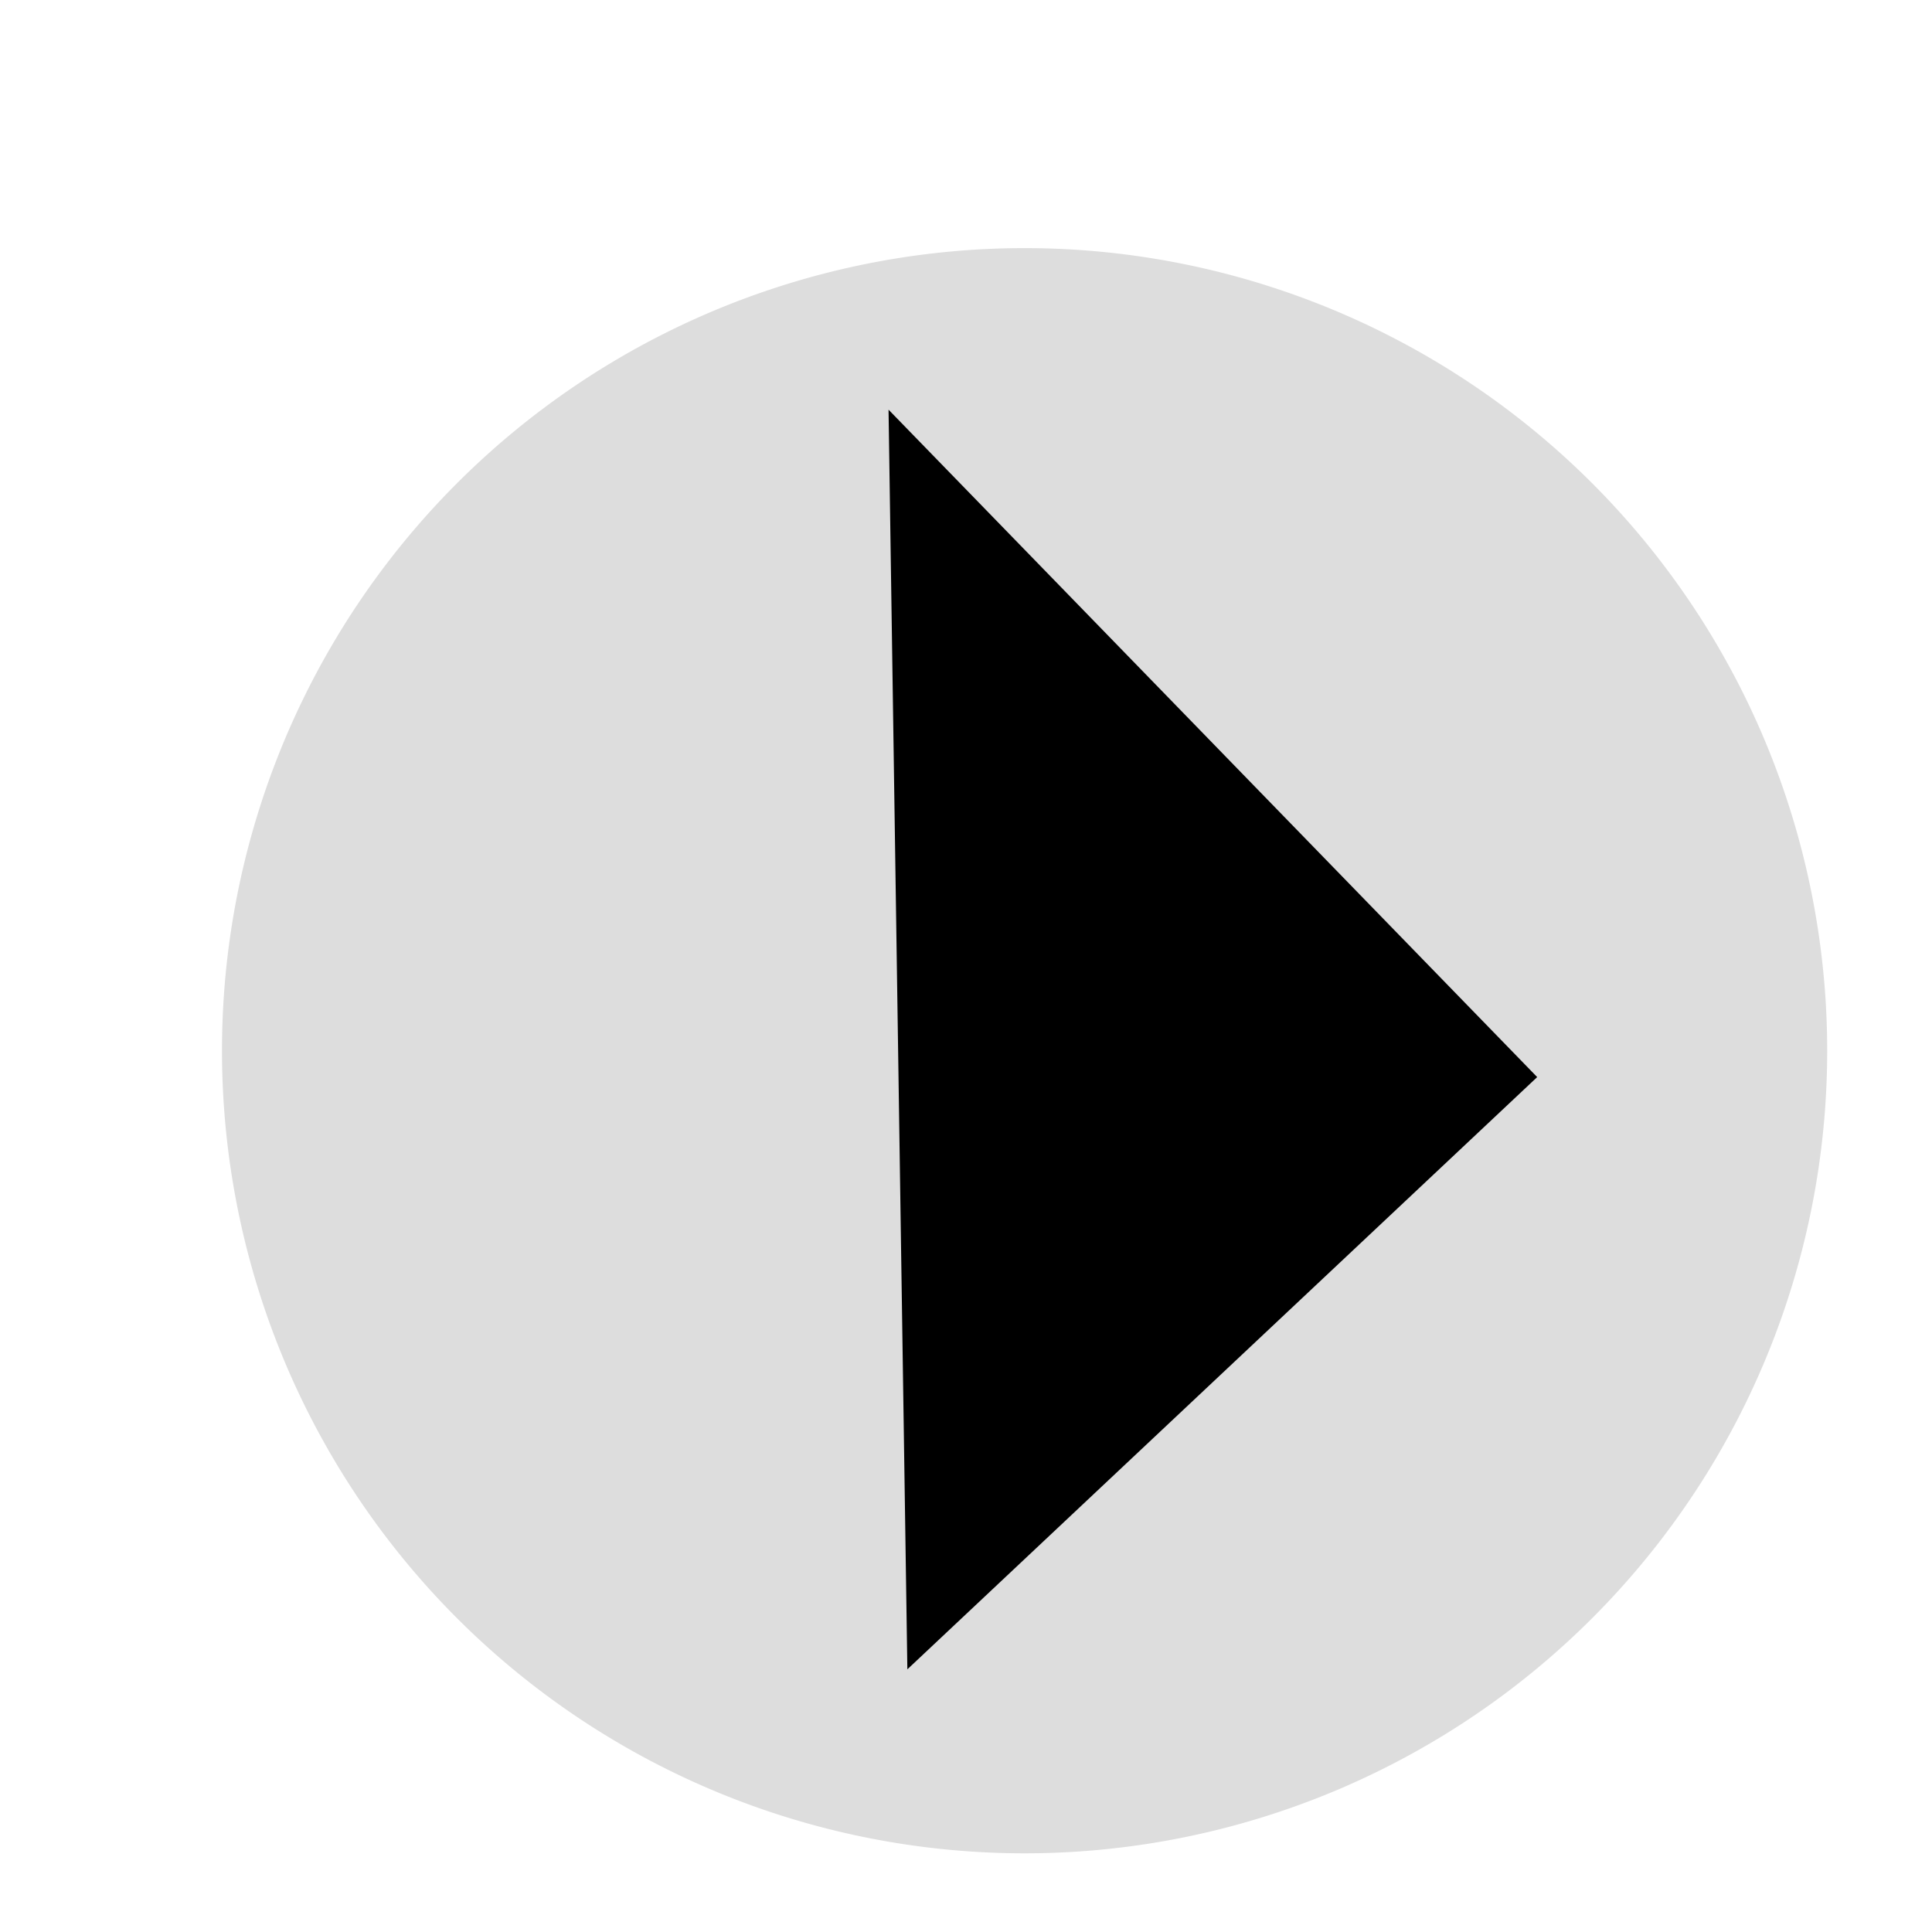 <?xml version="1.0" encoding="UTF-8" standalone="no"?>
<!-- Created with Inkscape (http://www.inkscape.org/) -->

<svg
   xmlns:dc="http://purl.org/dc/elements/1.1/"
   xmlns:cc="http://creativecommons.org/ns#"
   xmlns:rdf="http://www.w3.org/1999/02/22-rdf-syntax-ns#"
   xmlns:svg="http://www.w3.org/2000/svg"
   xmlns="http://www.w3.org/2000/svg"
   version="1.1"
   width="40"
   height="40"
   id="svg2">
  <defs
     id="defs4" />
  <g
     id="layer1">
    <path
       d=""
       id="path3015"
       style="fill:#000000" />
    <path
       d=""
       id="path3019"
       style="fill:#000000" />
    <path
       d=""
       id="path3021"
       style="fill:#000000" />
    <path
       d=""
       id="path3023"
       style="fill:#000000" />
    <path
       d=""
       id="path3025"
       style="fill:#000000" />
    <path
       d=""
       id="path3027"
       style="fill:#000000" />
    <path
       d=""
       id="path3029"
       style="fill:#000000" />
    <path
       d=""
       id="path3031"
       style="fill:#000000" />
    <path
       d=""
       id="path3033"
       style="fill:#000000" />
    <path
       d=""
       id="path3035"
       style="fill:#000000" />
    <path
       d=""
       id="path3053"
       style="fill:#000000" />
    <path
       d=""
       id="path3093"
       style="fill:#000000" />
    <path
       d=""
       id="path3095"
       style="fill:#000000" />
    <path
       d=""
       id="path3097"
       style="fill:#000000" />
    <path
       d=""
       id="path3099"
       style="fill:#000000" />
    <path
       d=""
       id="path3101"
       style="fill:#000000" />
    <path
       d=""
       id="path3107"
       style="fill:#000000" />
    <path
       d=""
       id="path3109"
       style="fill:#000000" />
    <path
       d=""
       id="path3111"
       style="fill:#000000" />
    <path
       d=""
       id="path3127"
       style="fill:#000000" />
    <path
       d=""
       id="path3129"
       style="fill:#000000" />
    <path
       d=""
       id="path3133"
       style="fill:#000000" />
    <path
       d=""
       id="path3135"
       style="fill:#000000" />
    <path
       d=""
       id="path3137"
       style="fill:#000000" />
    <path
       d=""
       id="path3139"
       style="fill:#000000" />
    <path
       d="m 37.83,21.754 a 16.617,16.617 0 1 1 -33.234,0 16.617,16.617 0 1 1 33.234,0 z"
       id="path4270"
       style="fill:#dddddd" />
    <path
       d="M 18.915,9.733 31.113,22.284 19.269,33.421 z"
       id="path4272"
       style="fill:#000000;stroke:#000000;stroke-width:1px;stroke-linecap:butt;stroke-linejoin:miter;stroke-opacity:1" />
  </g>
</svg>
